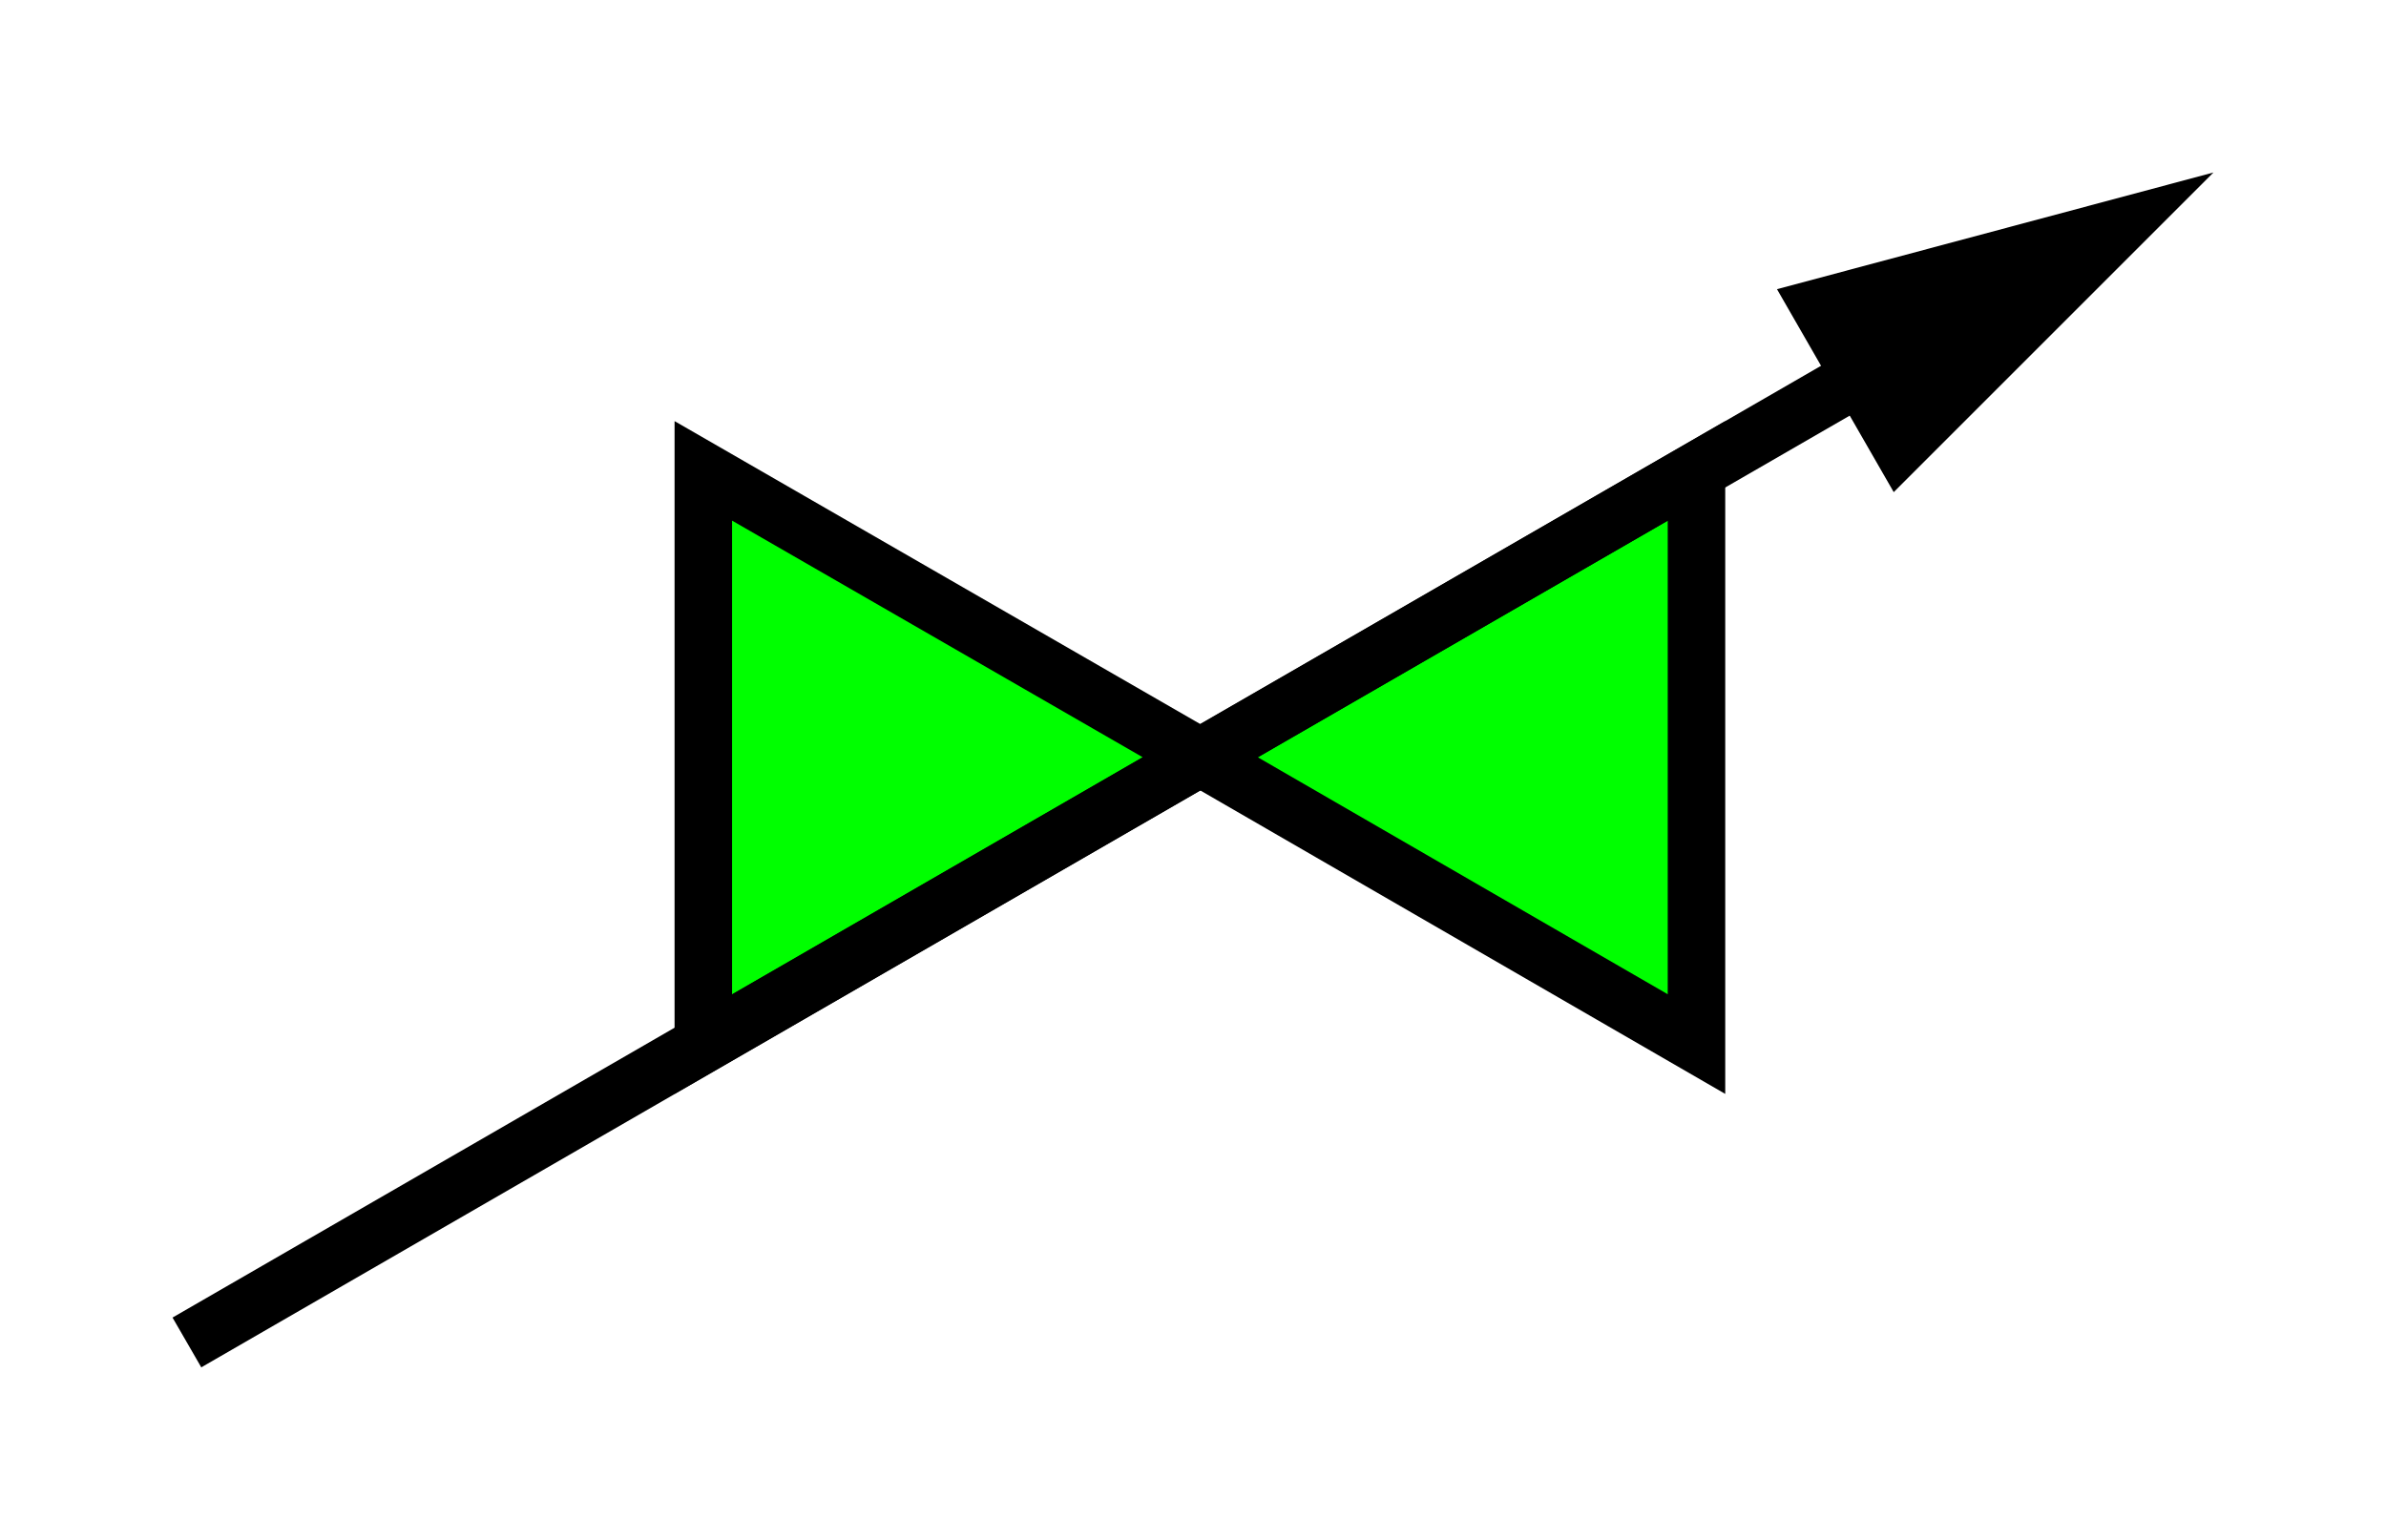 <?xml version="1.0" encoding="UTF-8" standalone="no"?>
<svg
   xmlns:dc="http://purl.org/dc/elements/1.1/"
   xmlns:cc="http://creativecommons.org/ns#"
   xmlns:rdf="http://www.w3.org/1999/02/22-rdf-syntax-ns#"
   xmlns:svg="http://www.w3.org/2000/svg"
   xmlns="http://www.w3.org/2000/svg"
   xmlns:sodipodi="http://sodipodi.sourceforge.net/DTD/sodipodi-0.dtd"
   xmlns:inkscape="http://www.inkscape.org/namespaces/inkscape"
   viewBox="0 0 41.49 26.78"
   version="1.1"
   id="svg16"
   sodipodi:docname="valve_control_GREEN.svg"
   inkscape:version="0.92.2 (5c3e80d, 2017-08-06)">
  <defs
     id="defs20" />
  <sodipodi:namedview
     pagecolor="#ffffff"
     bordercolor="#666666"
     borderopacity="1"
     objecttolerance="10"
     gridtolerance="10"
     guidetolerance="10"
     inkscape:pageopacity="0"
     inkscape:pageshadow="2"
     inkscape:window-width="1369"
     inkscape:window-height="746"
     id="namedview18"
     showgrid="false"
     inkscape:zoom="8.5321761"
     inkscape:cx="6.2117799"
     inkscape:cy="12.921187"
     inkscape:window-x="288"
     inkscape:window-y="60"
     inkscape:window-maximized="0"
     inkscape:current-layer="svg16" />
  <g
     fill="none"
     id="g8"
     style="fill:#00ff00;fill-opacity:1">
    <path
       d="m12.23 8.19 8.64 4.98-8.64 4.99z"
       stroke="#000"
       stroke-miterlimit="10"
       id="path2"
       style="fill:#00ff00;fill-opacity:1" />
    <path
       d="m29.5 18.16-8.63-4.99 8.63-4.98z"
       stroke="#000"
       stroke-miterlimit="10"
       id="path4"
       style="fill:#00ff00;fill-opacity:1" />
    <path
       d="m3.25 23.35 29.87-17.25"
       stroke="#000"
       stroke-miterlimit="10"
       id="path6"
       style="fill:#00ff00;fill-opacity:1" />
  </g>
  <path
     d="m32.93 8.56 5.56-5.56-7.59 2.03z"
     id="path10" />
  <path
     d="m3 3h35.49v20.78h-35.49z"
     fill="none"
     id="path12" />
  <path
     d="m0 0h41.49v26.78h-41.49z"
     fill="none"
     id="path14" />
</svg>
